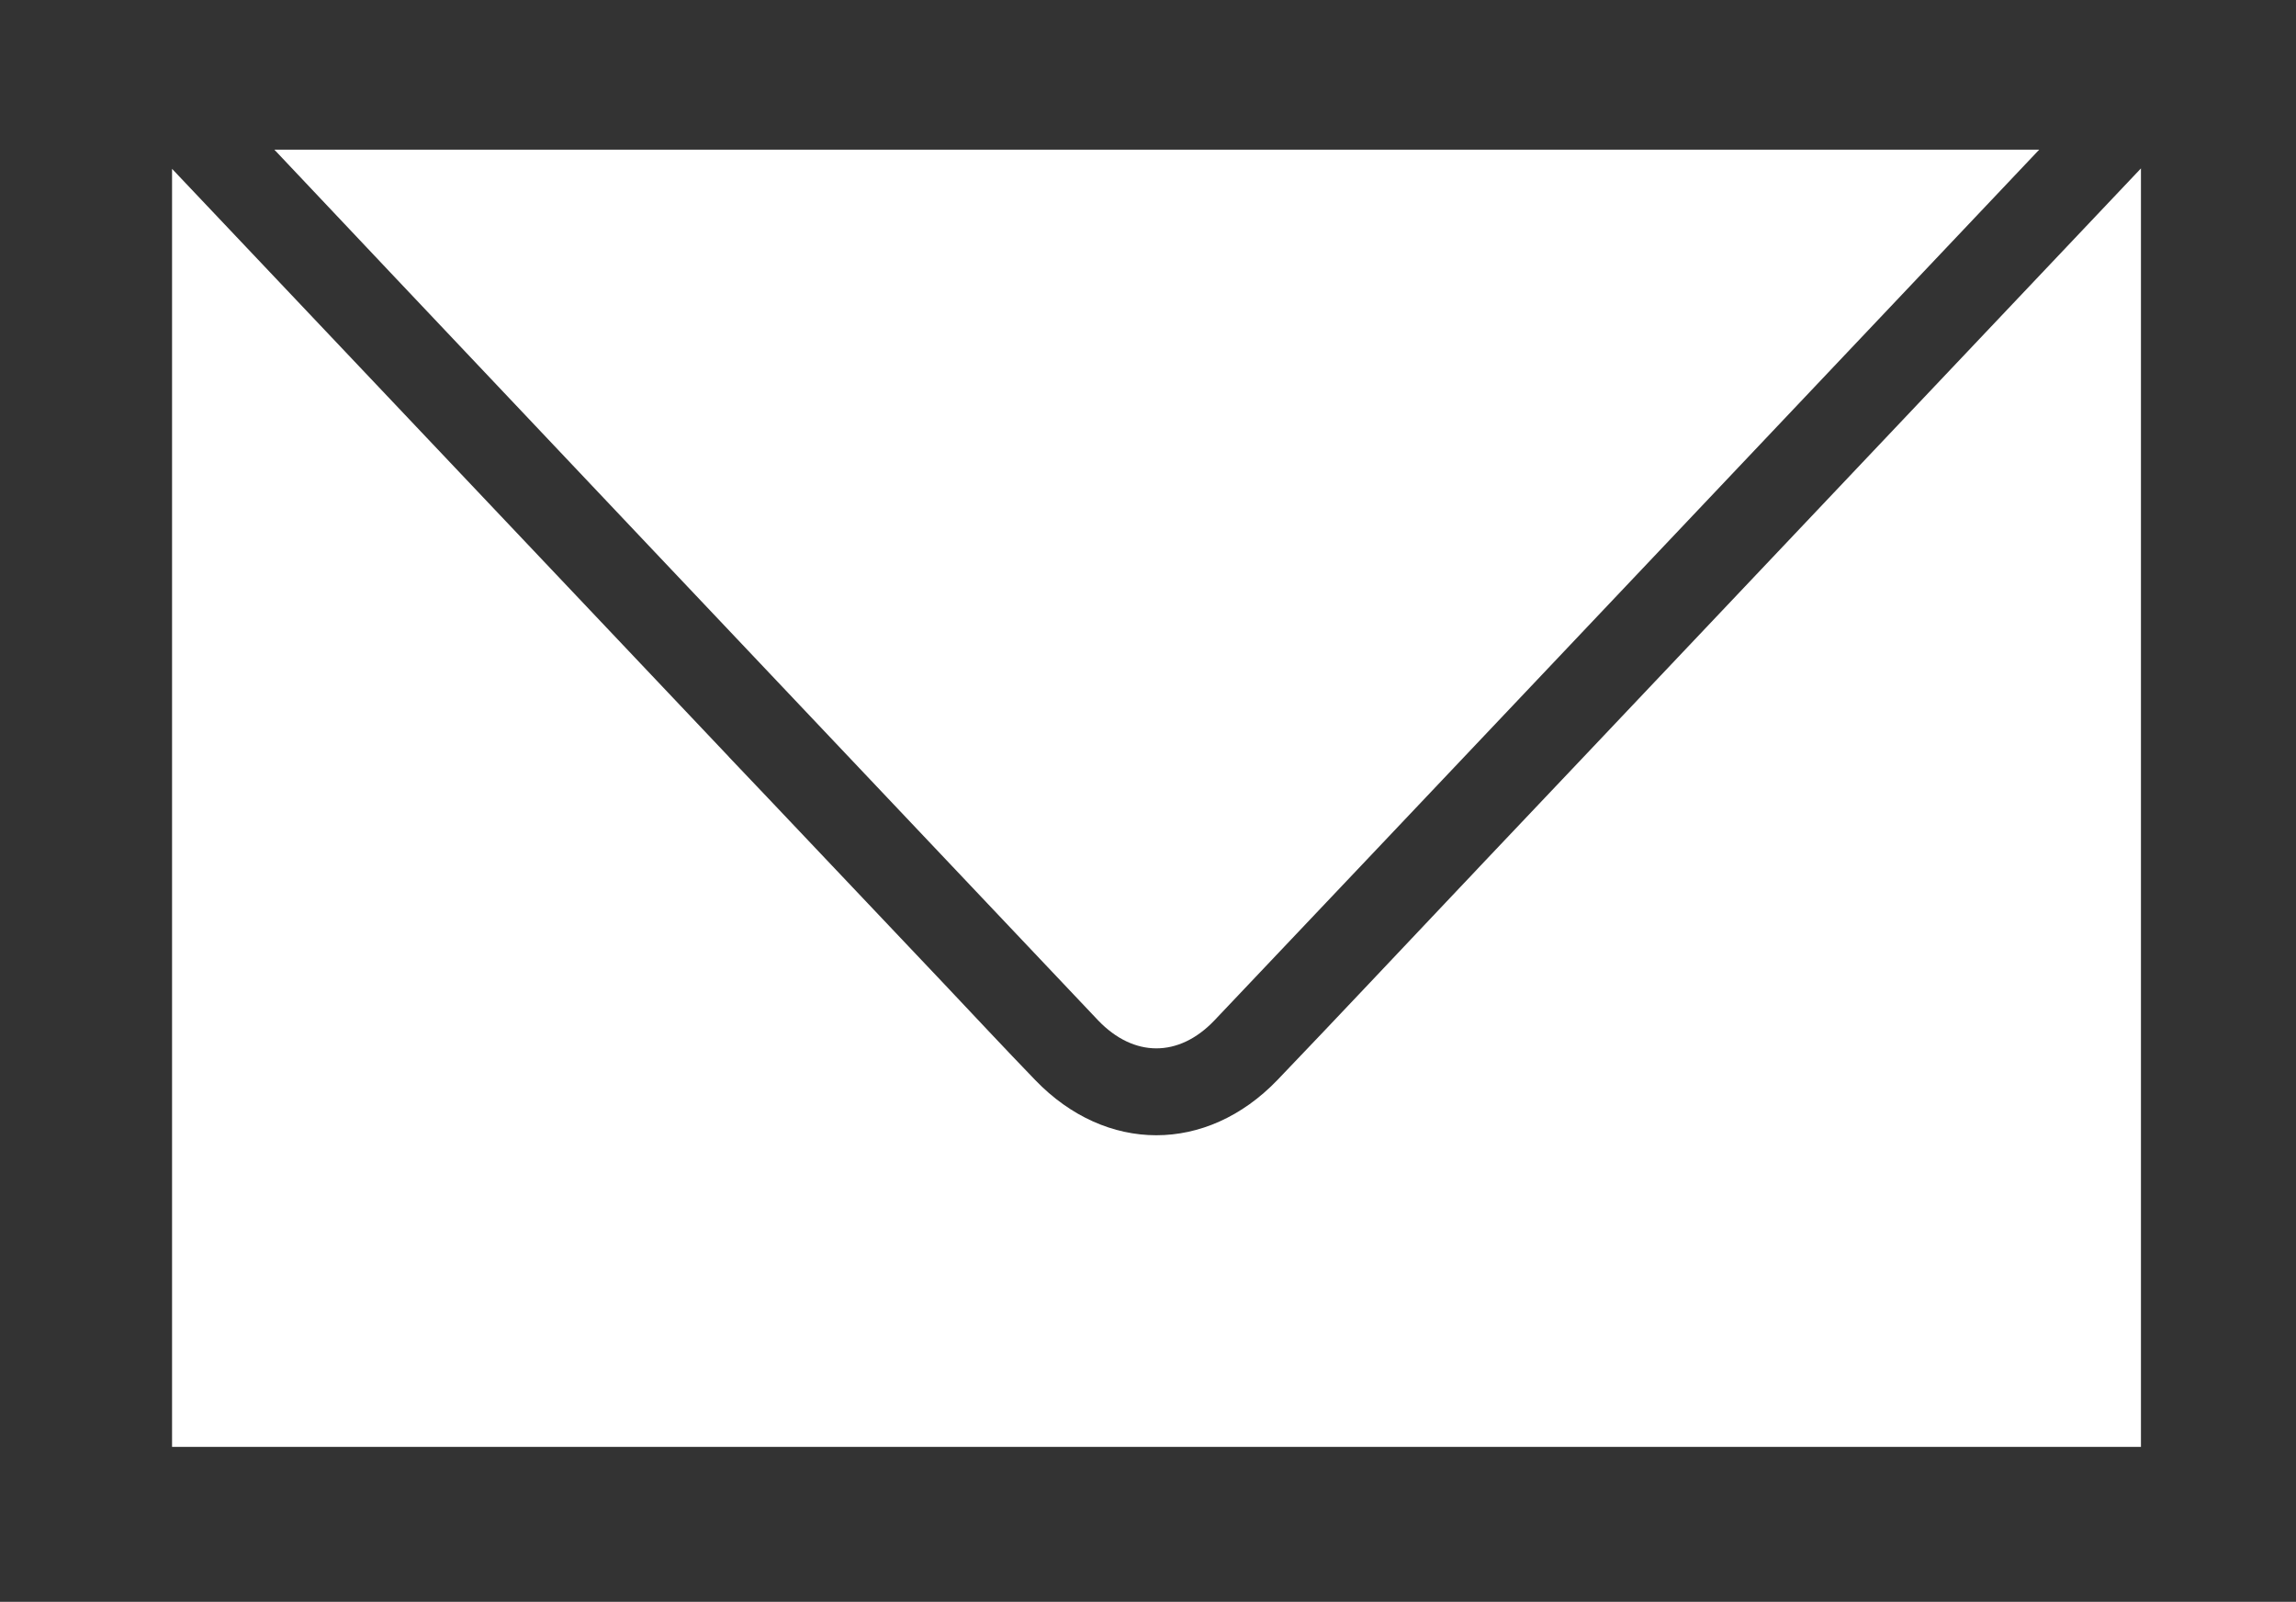 <svg id="Layer_1" data-name="Layer 1" xmlns="http://www.w3.org/2000/svg" viewBox="0 0 162 113"><rect x="0" y="0" width="162" height="113" fill="#333333" stroke="none"/><defs><style>.cls-1{fill:#fff;}</style></defs><title>envelope</title><path class="cls-1" d="M85.67,72c7.33-7.71,55.81-58.91,58.21-61.44H19.36c.35.4,51.25,54.18,58.12,61.42C80,74.61,83.17,74.61,85.67,72Z"/><path class="cls-1" d="M111.76,53.37l-7.32,7.72h0l-.62.66-.76.8h0c-4.31,4.55-8.6,9.12-12.94,13.65-5,5.19-12.08,5.17-17.07,0-2.2-2.28-4.36-4.59-6.53-6.89L62,64.54h0L54.19,56.3h0l-2.73-2.87-.06-.07h0L12.14,11.91v90.16H151.06V11.88Z"/></svg>